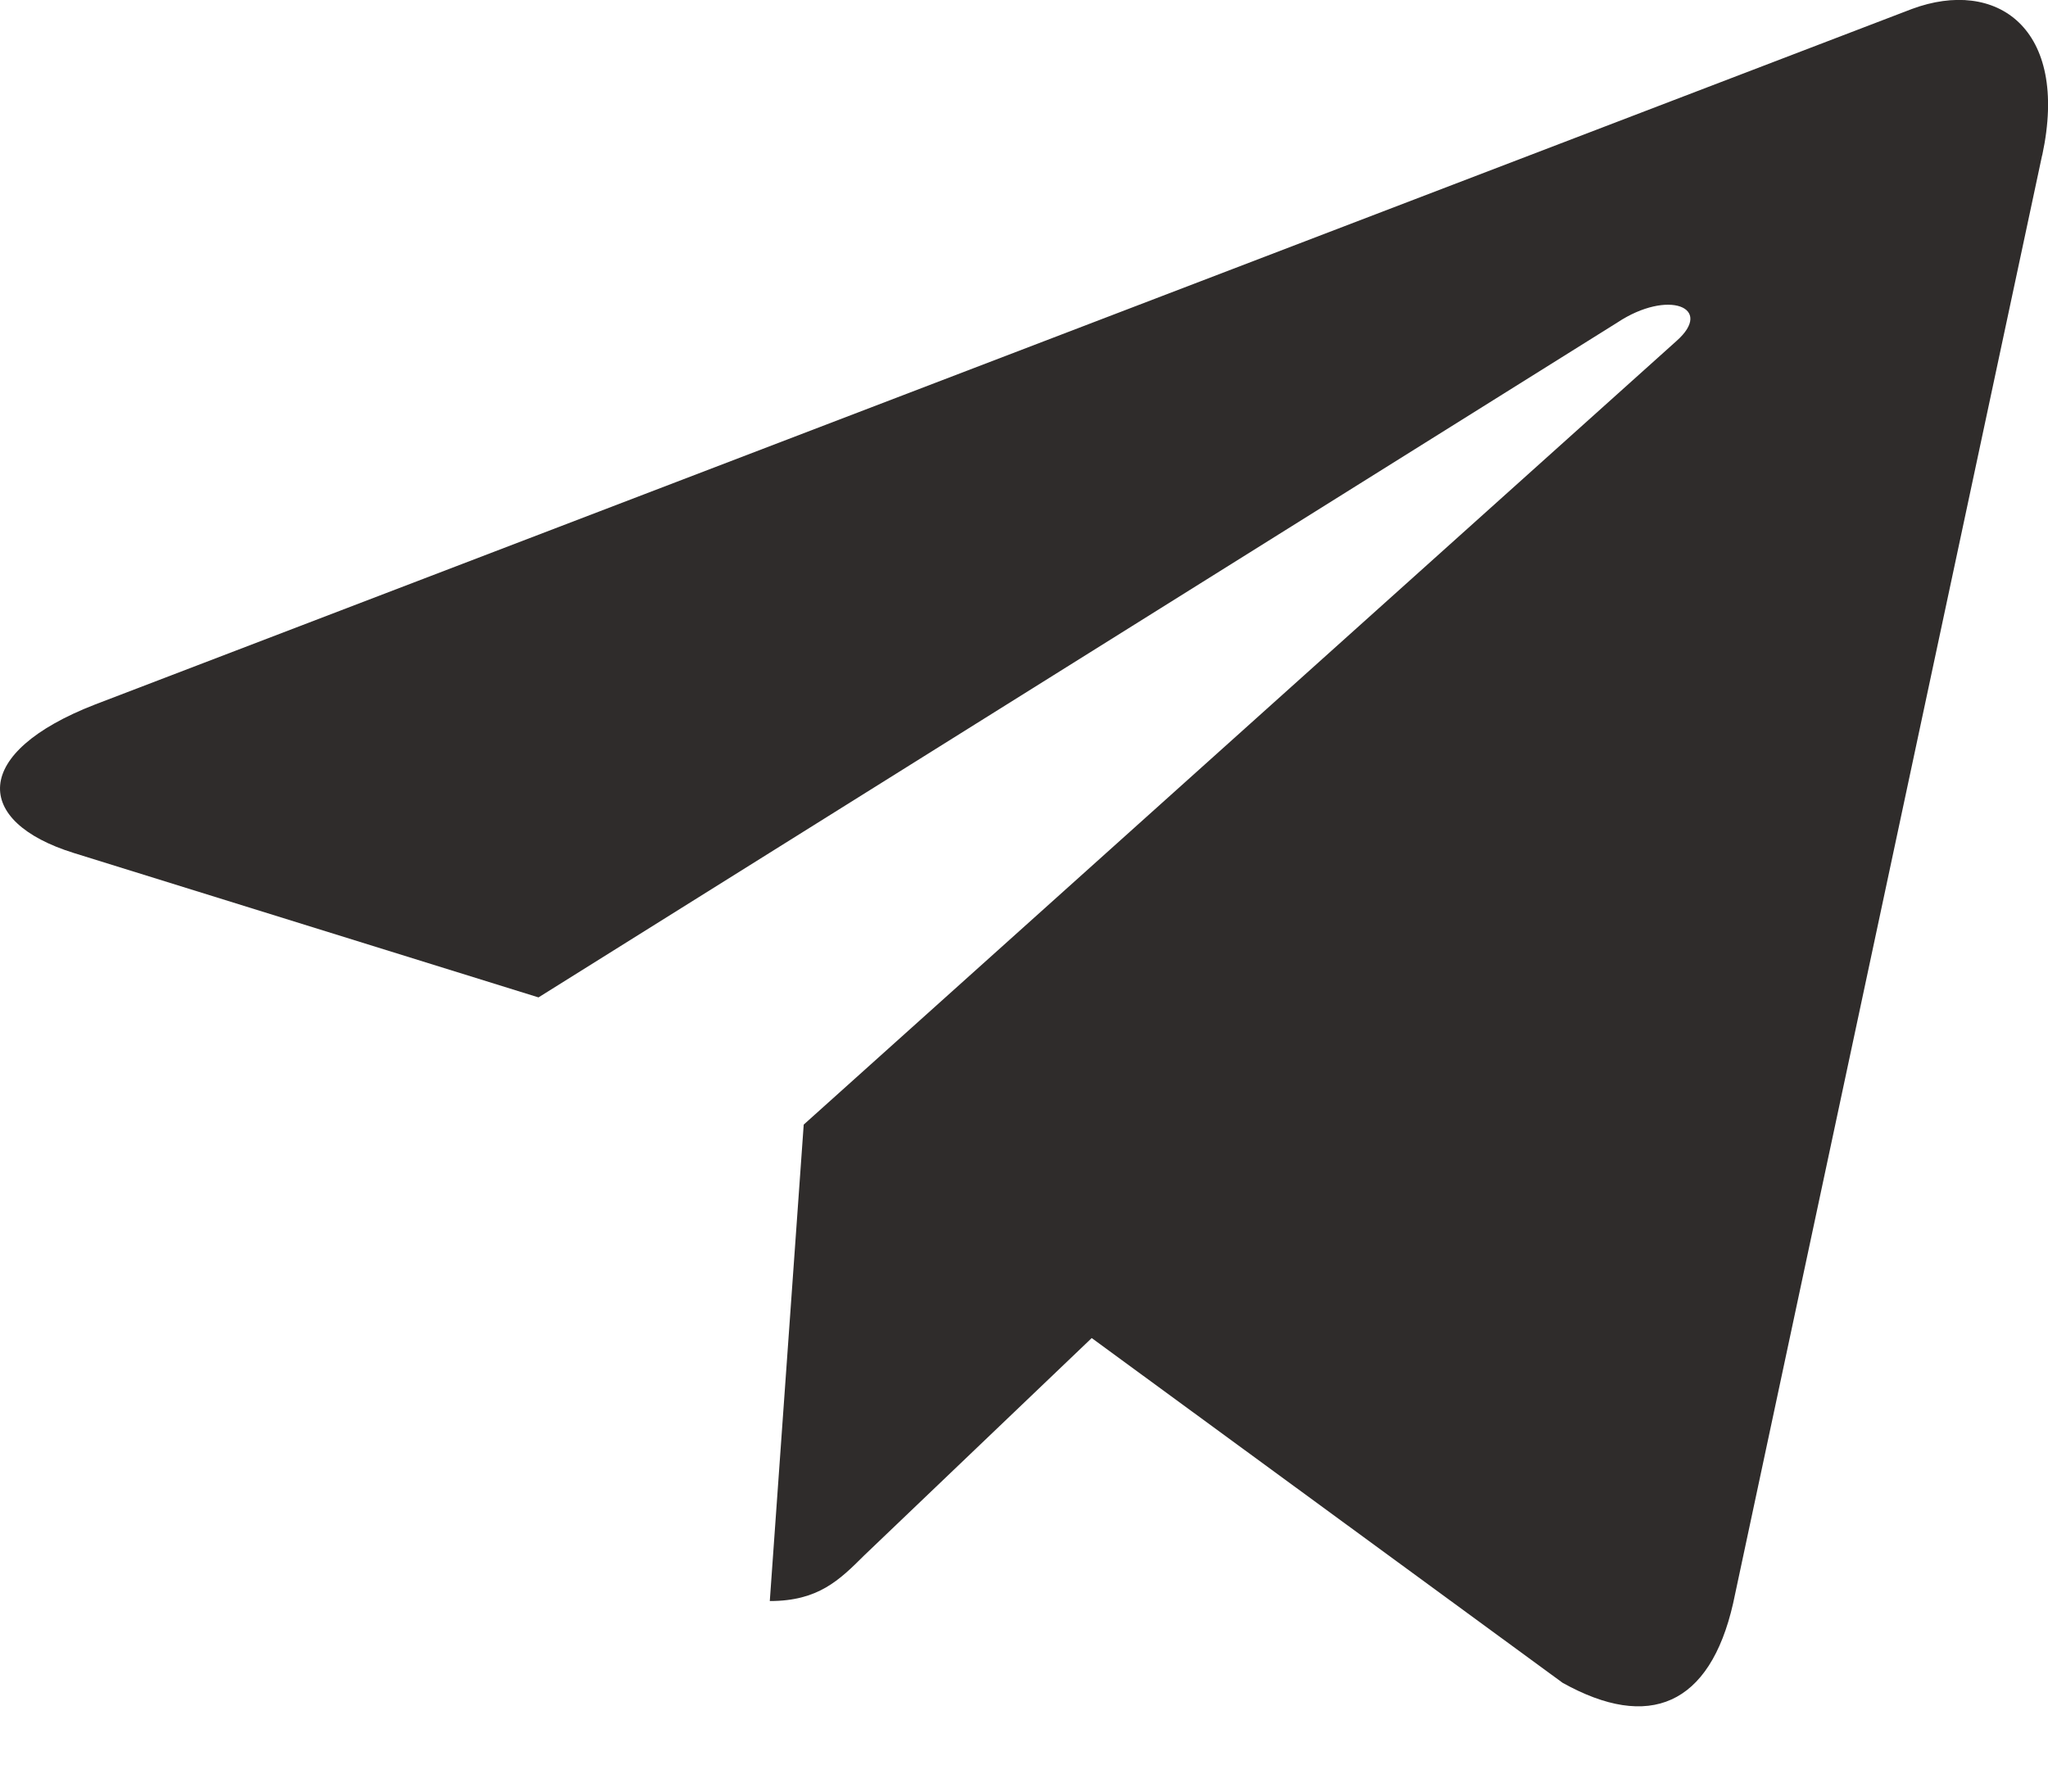 <svg width="16" height="14" viewBox="0 0 16 14" fill="none" xmlns="http://www.w3.org/2000/svg">
<path d="M6.279 8.788L6.014 12.511C6.393 12.511 6.557 12.348 6.753 12.153L8.529 10.456L12.208 13.15C12.882 13.526 13.358 13.328 13.54 12.529L15.954 1.214L15.955 1.213C16.169 0.216 15.595 -0.174 14.937 0.07L0.743 5.505C-0.226 5.881 -0.211 6.421 0.578 6.666L4.207 7.794L12.636 2.52C13.033 2.257 13.394 2.403 13.097 2.665L6.279 8.788Z" fill="#2F2C2B"/>
</svg>
